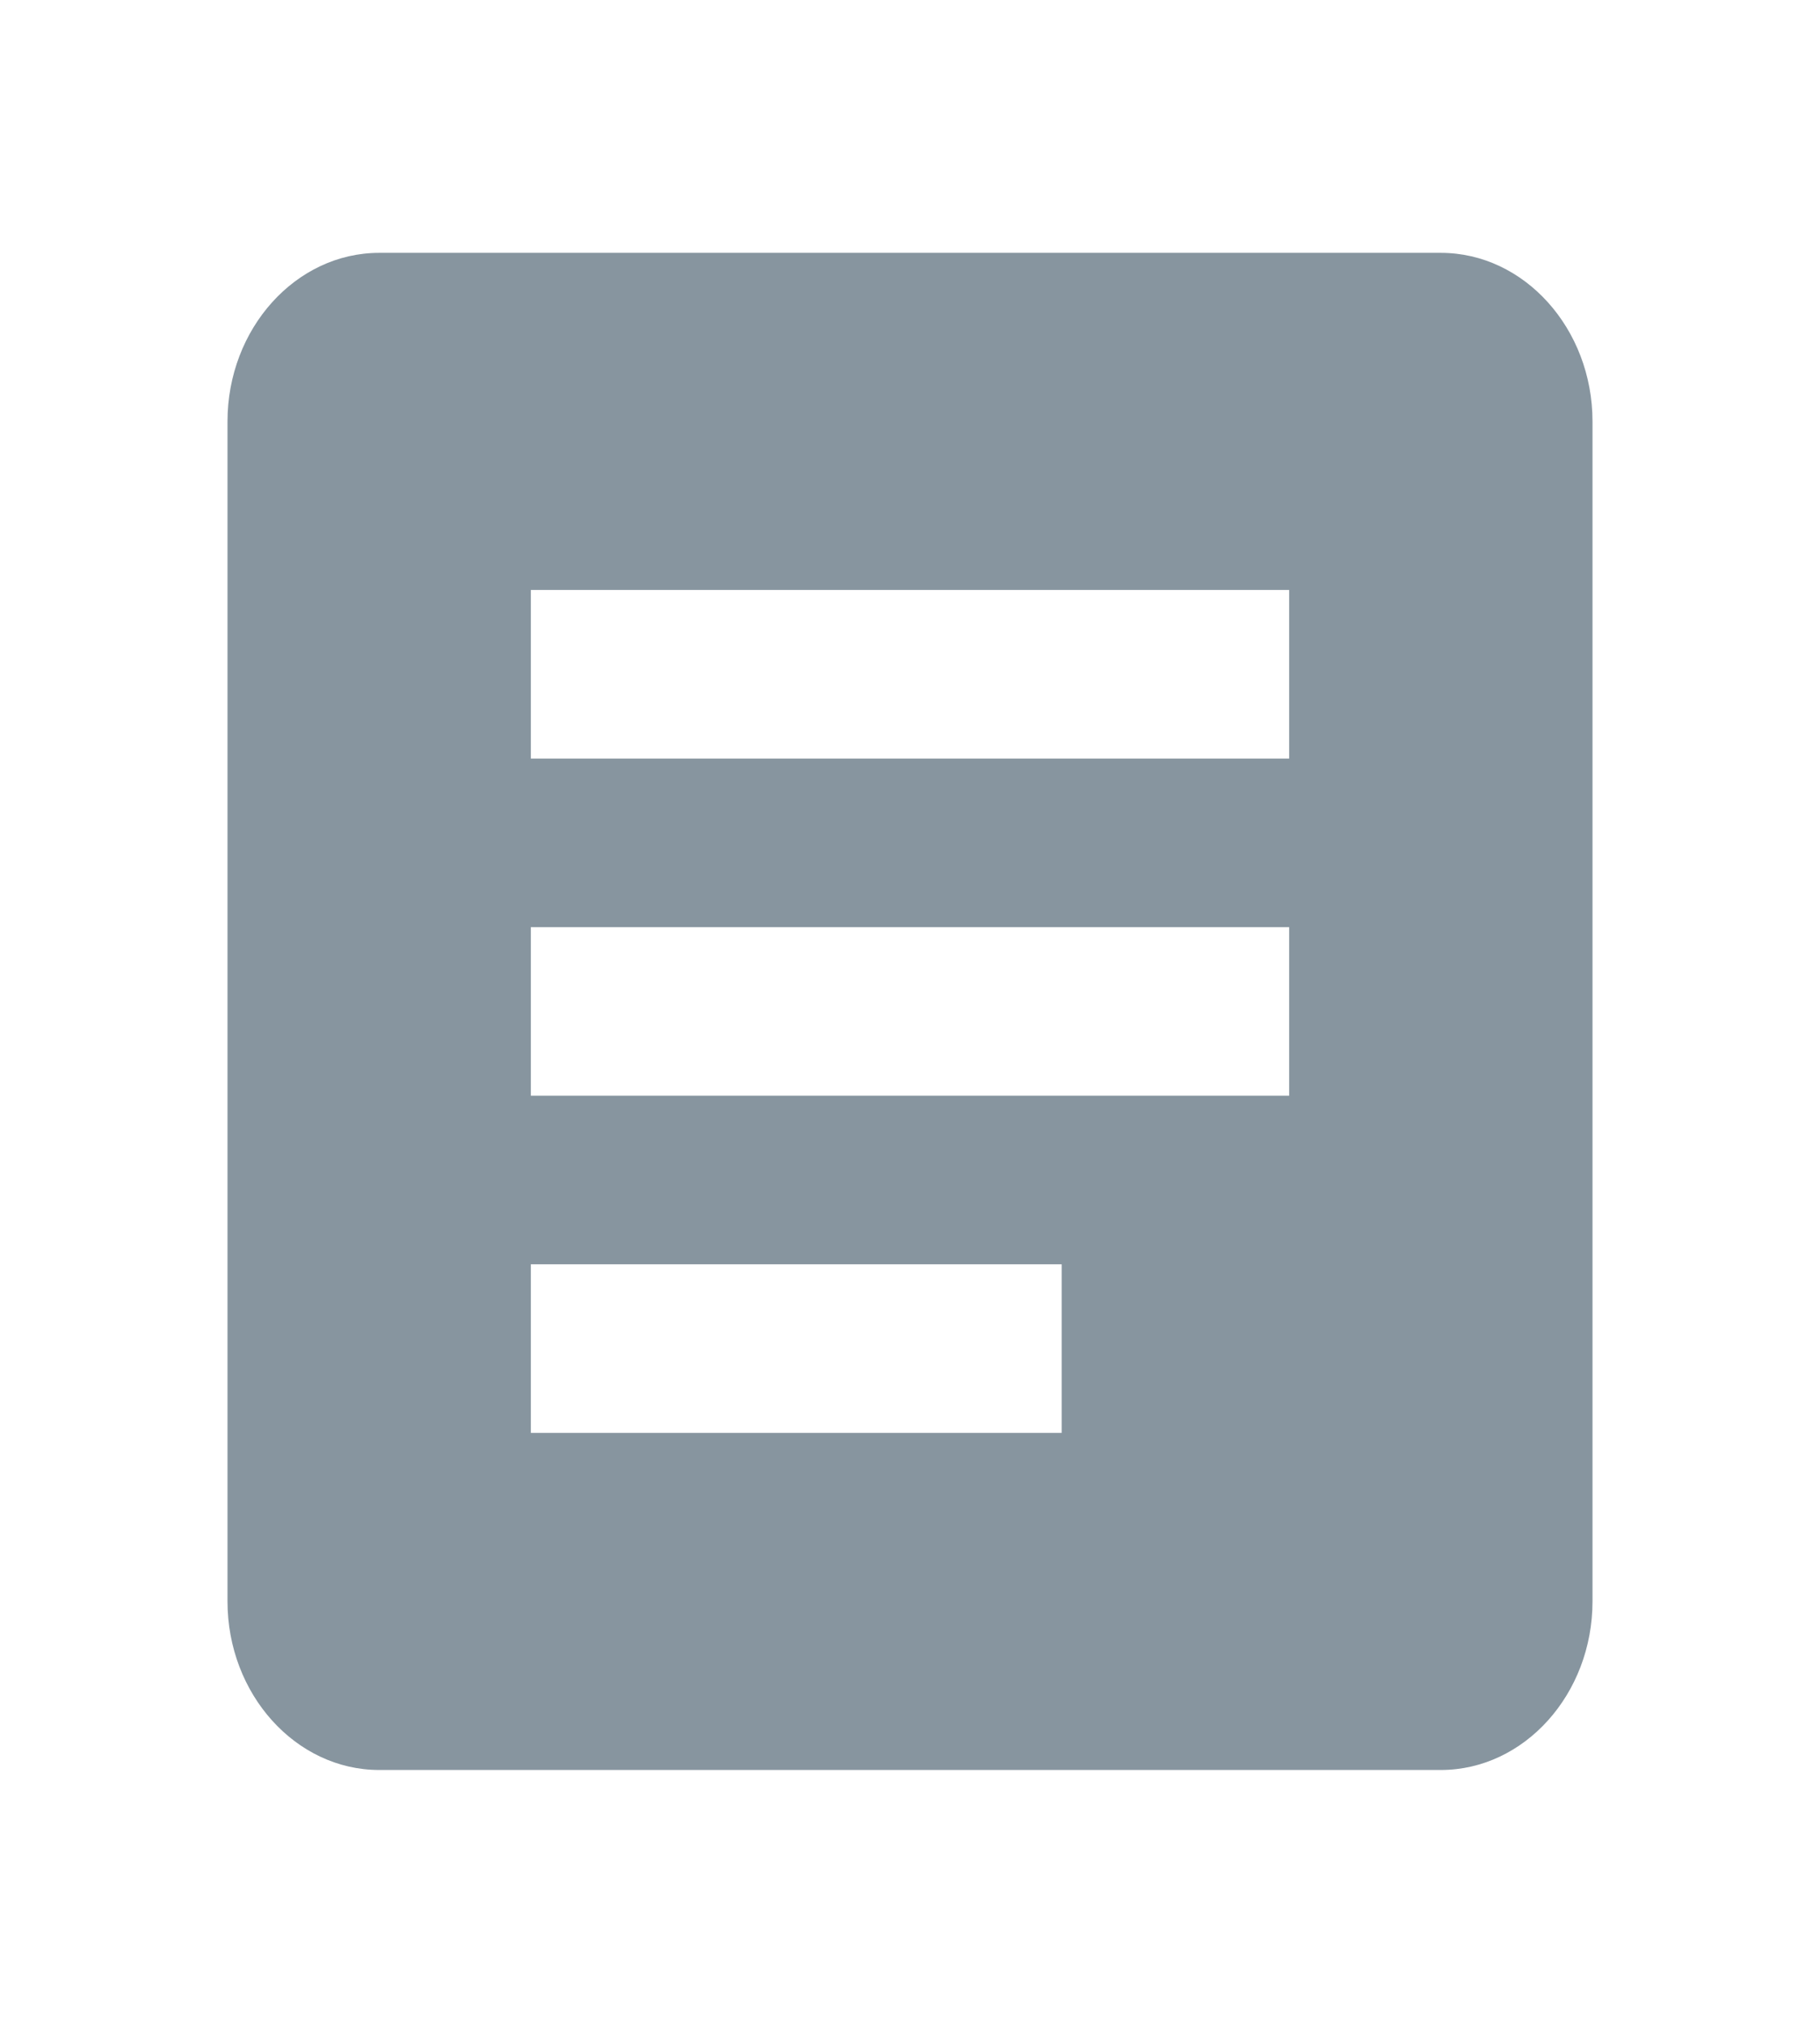 <svg width="18" height="20" viewBox="0 0 18 20" fill="none" xmlns="http://www.w3.org/2000/svg">
<g clip-path="url(#clip0_74_17791)">
<path d="M14.25 2.5H3.75C2.925 2.5 2.25 3.25 2.25 4.167V15.833C2.25 16.75 2.925 17.5 3.75 17.5H14.25C15.075 17.5 15.75 16.75 15.75 15.833V4.167C15.75 3.25 15.075 2.5 14.25 2.5ZM10.5 14.167H5.25V12.5H10.5V14.167ZM12.75 10.833H5.25V9.167H12.75V10.833ZM12.75 7.5H5.25V5.833H12.75V7.5Z" fill="#87959F"/>
</g>
<defs>
<clipPath id="clip0_74_17791">
<rect width="18" height="20" fill="white"/>
</clipPath>
</defs>
</svg>
